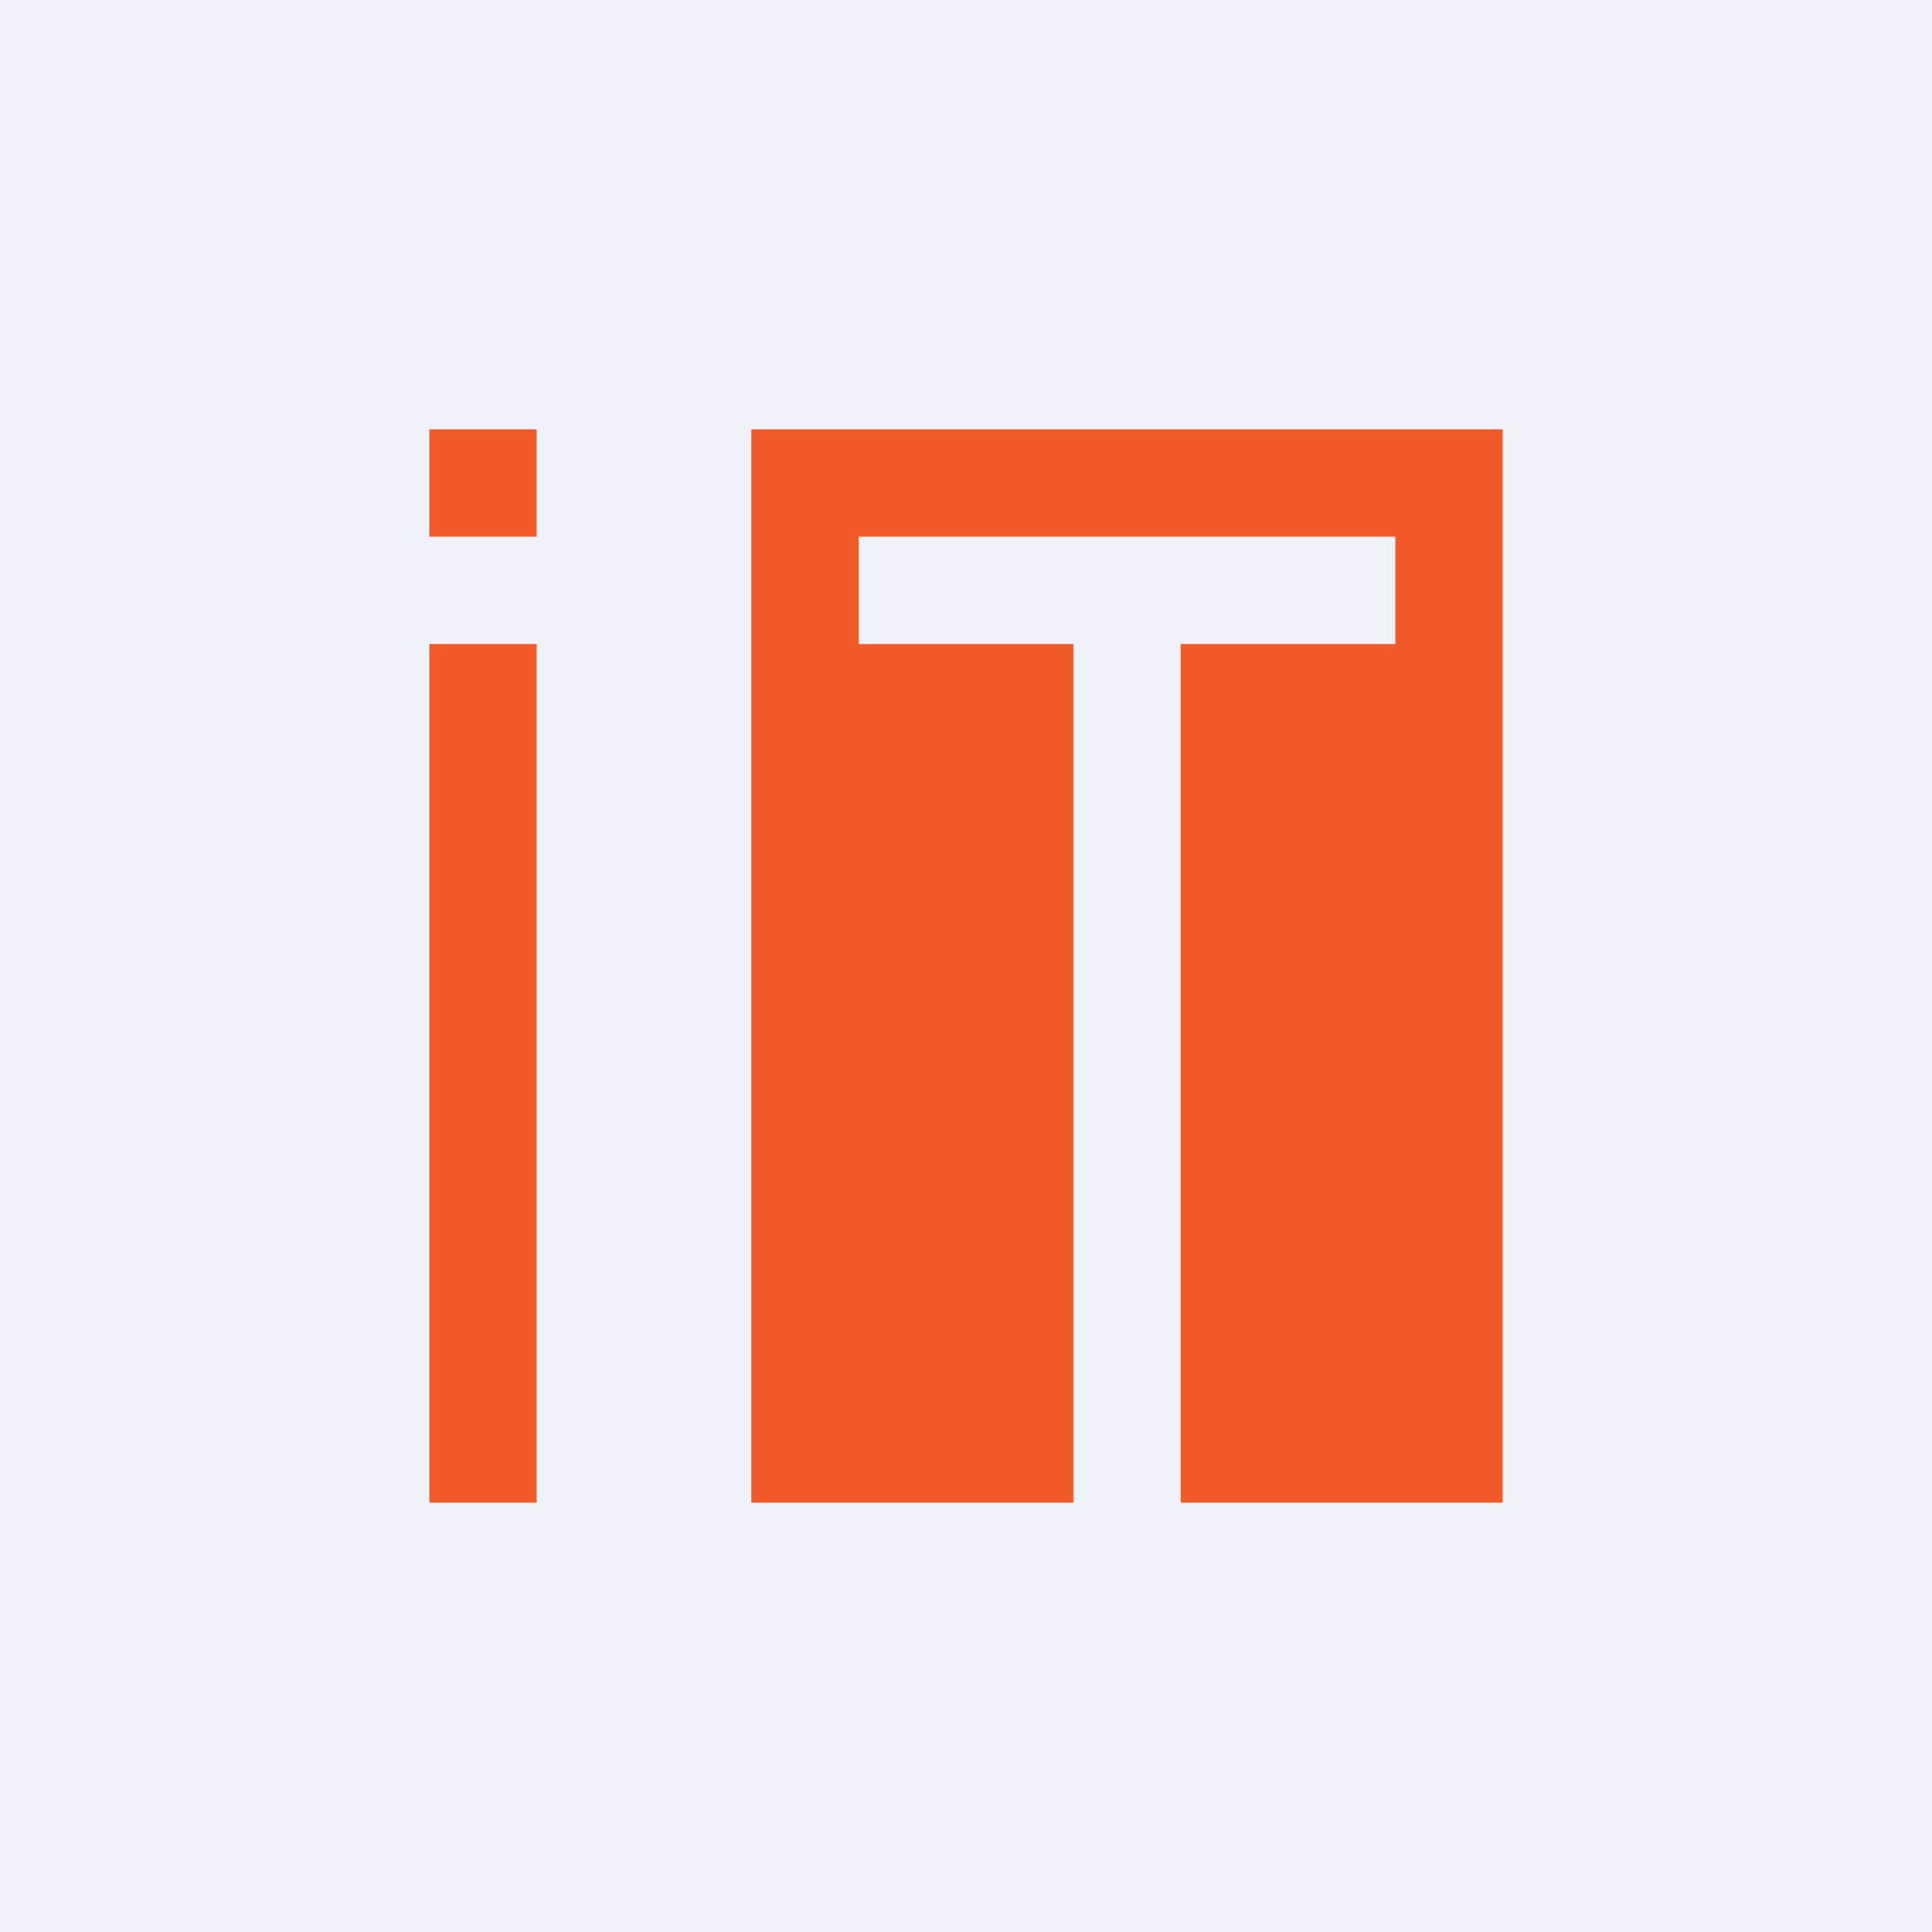 <!-- by TradingView --><svg width="18" height="18" viewBox="0 0 18 18" xmlns="http://www.w3.org/2000/svg"><path fill="#F0F3FA" d="M0 0h18v18H0z"/><path d="M4 6h1v8H4V6ZM4 4h1v1H4zM14 4H7v10h3V6H8V5h5v1h-2v8h3V4Z" fill="#F05B29"/></svg>